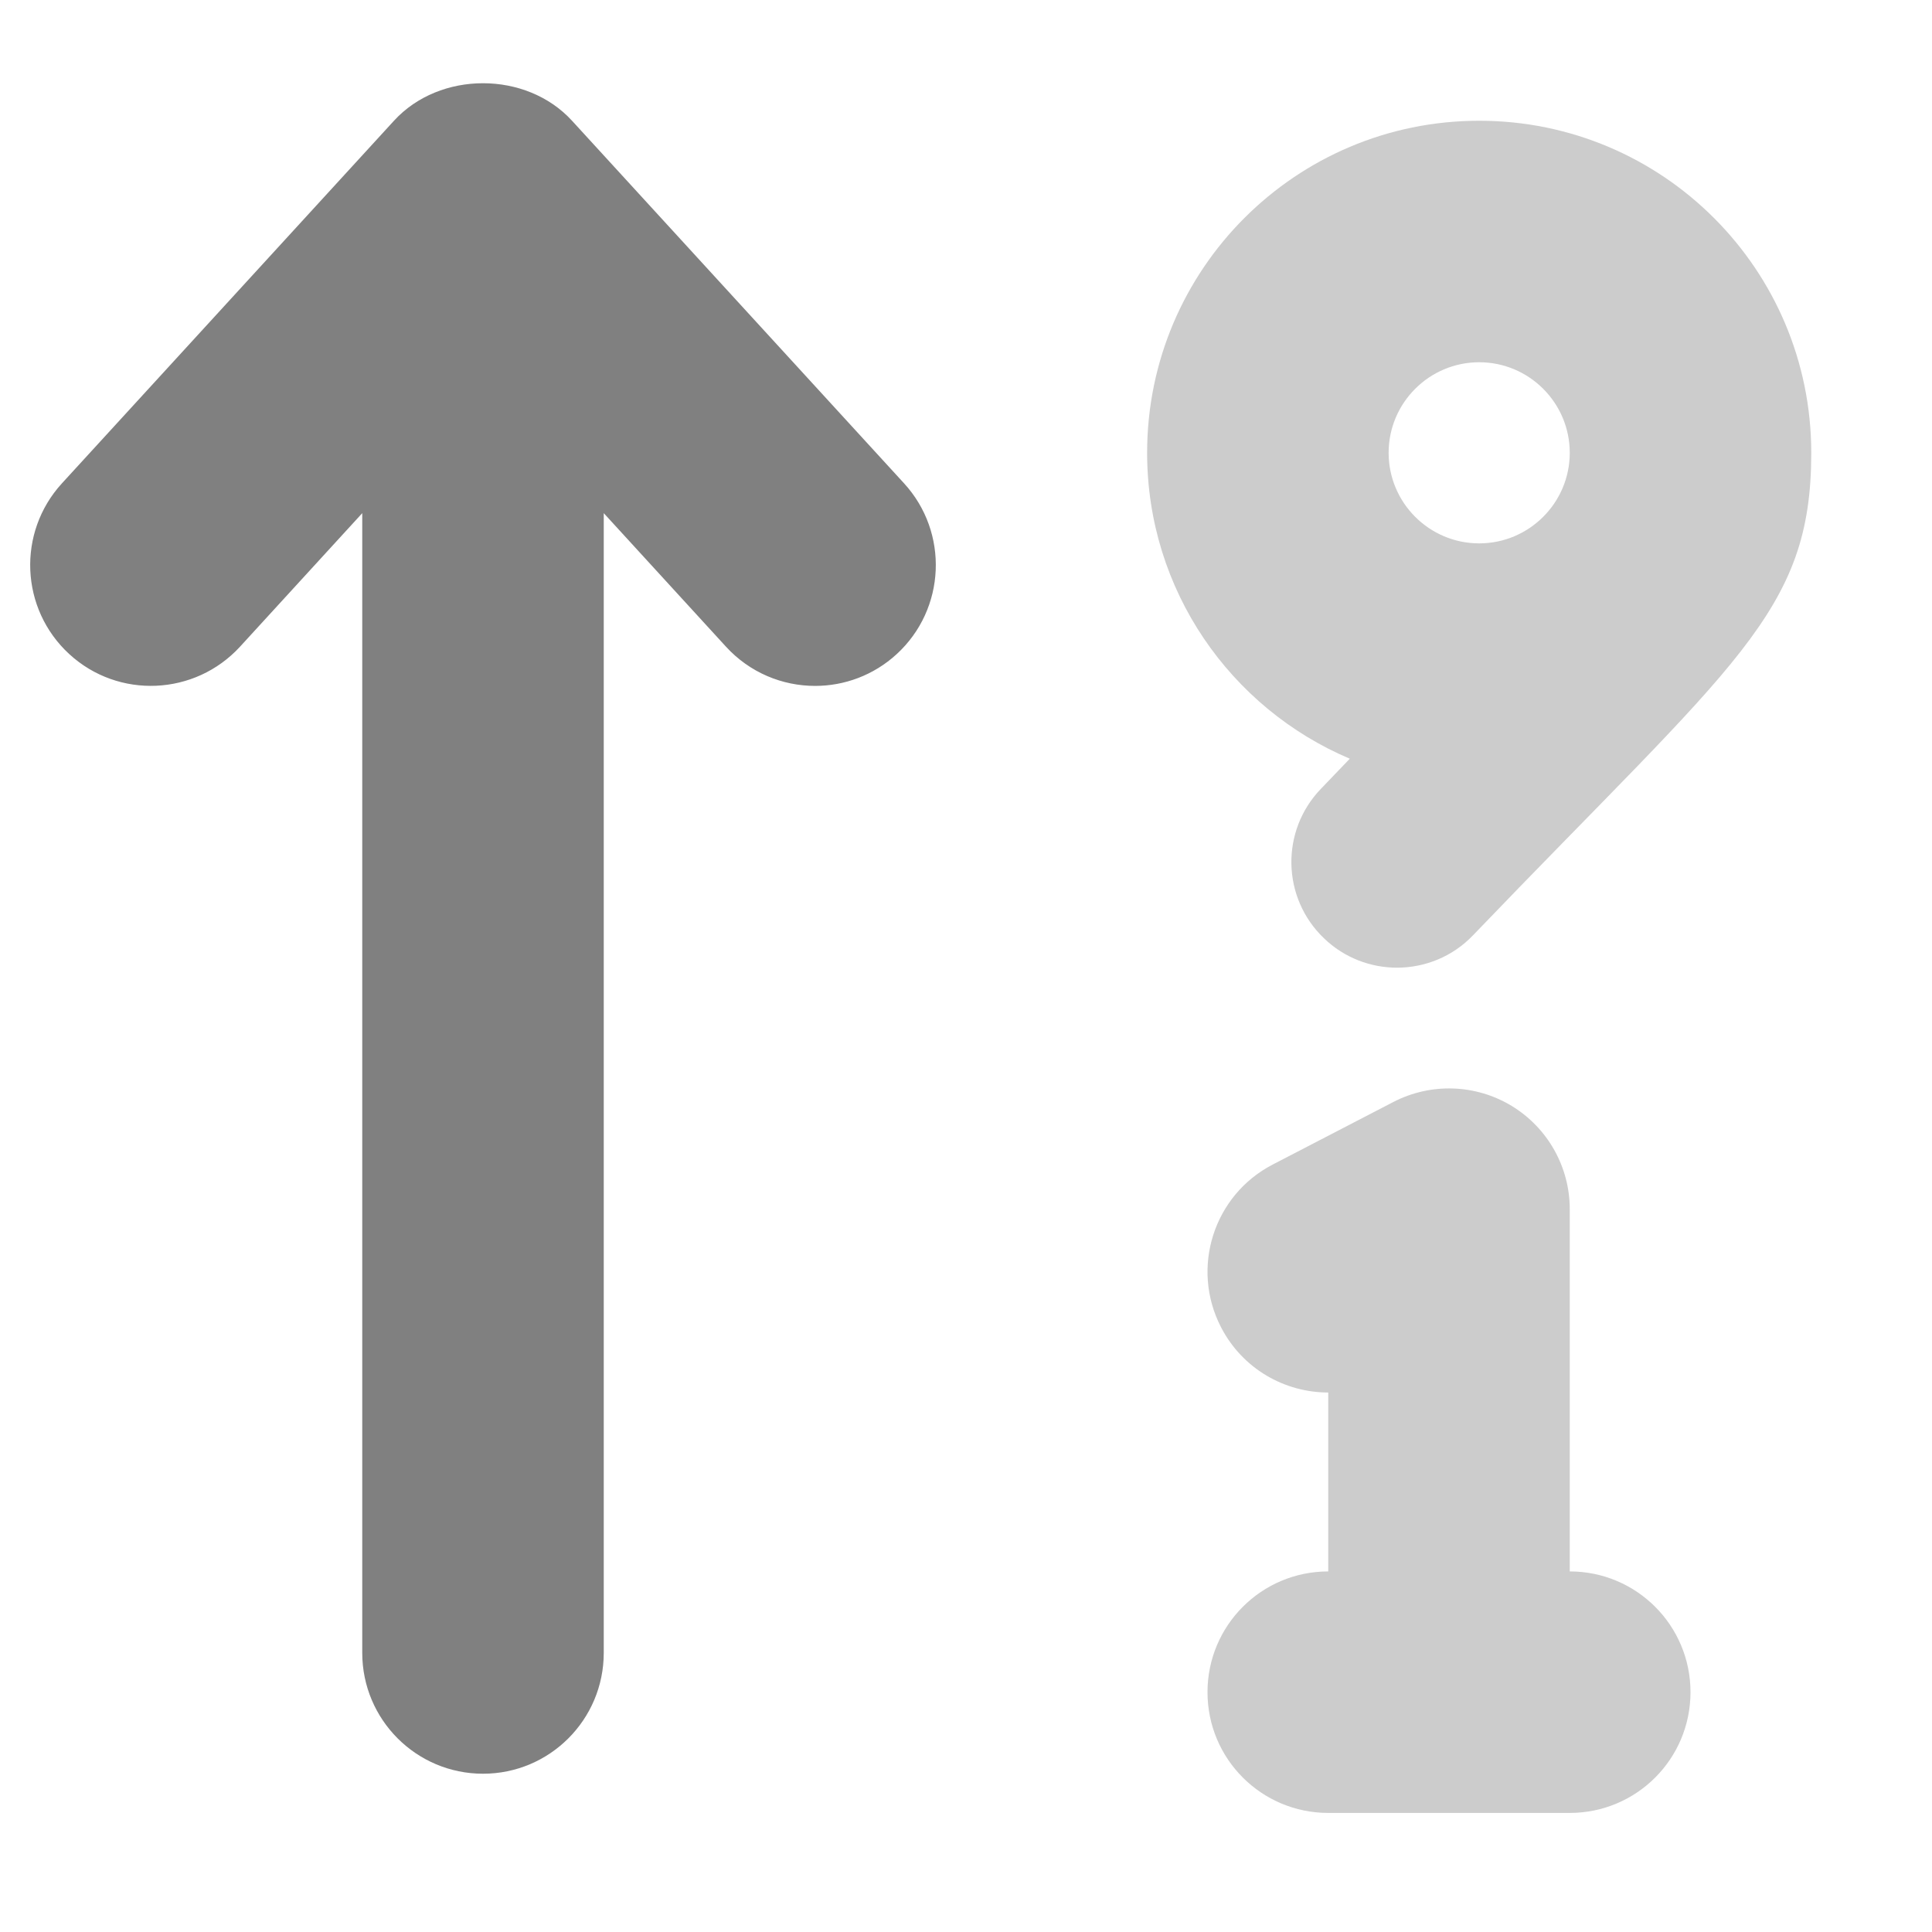 <svg xmlns="http://www.w3.org/2000/svg" width="32" height="32" viewBox="0 0 512 512">
    <defs>
        <style>.fa-secondary{opacity:.4}</style>
    </defs>
    <path fill="#808080"
          d="M357.713 201.066L350.031 209.07C339.312 220.227 339.687 237.945 350.844 248.633C356.25 253.852 363.25 256.445 370.219 256.445C377.562 256.445 384.937 253.57 390.406 247.82C460.018 175.289 480.002 162.43 480.002 120C480.002 71.398 440.602 32 392 32S304 71.398 304 120C304 156.438 326.146 187.699 357.713 201.066ZM392 96C405.234 96 416.002 106.766 416.002 120S405.234 144 392 144S368 133.234 368 120S378.766 96 392 96ZM416 416.445V320.43C416 309.242 410.156 298.898 400.625 293.086C391.094 287.305 379.219 286.898 369.281 292.023L337.281 308.617C321.594 316.742 315.469 336.055 323.594 351.746C329.281 362.75 340.438 369.031 352 369.031V416.445C334.312 416.445 320 430.758 320 448.445S334.312 480.445 352 480.445H416C433.688 480.445 448 466.133 448 448.445S433.688 416.445 416 416.445Z"
          class="fa-secondary"/>
    <path fill="#808080"
          d="M216.013 181.773C207.341 181.773 198.716 178.273 192.404 171.391L160 135.992V438.023C160 455.727 145.671 470.055 128 470.055S96 455.727 96 438.023V135.992L63.595 171.391C51.642 184.398 31.392 185.305 18.377 173.359C5.347 161.406 4.472 141.141 16.408 128.094L104.406 32C116.531 18.742 139.468 18.742 151.593 32L239.591 128.094C251.527 141.141 250.652 161.406 237.623 173.359C231.482 178.992 223.732 181.773 216.013 181.773Z"
          class="fa-primary"/>
</svg>